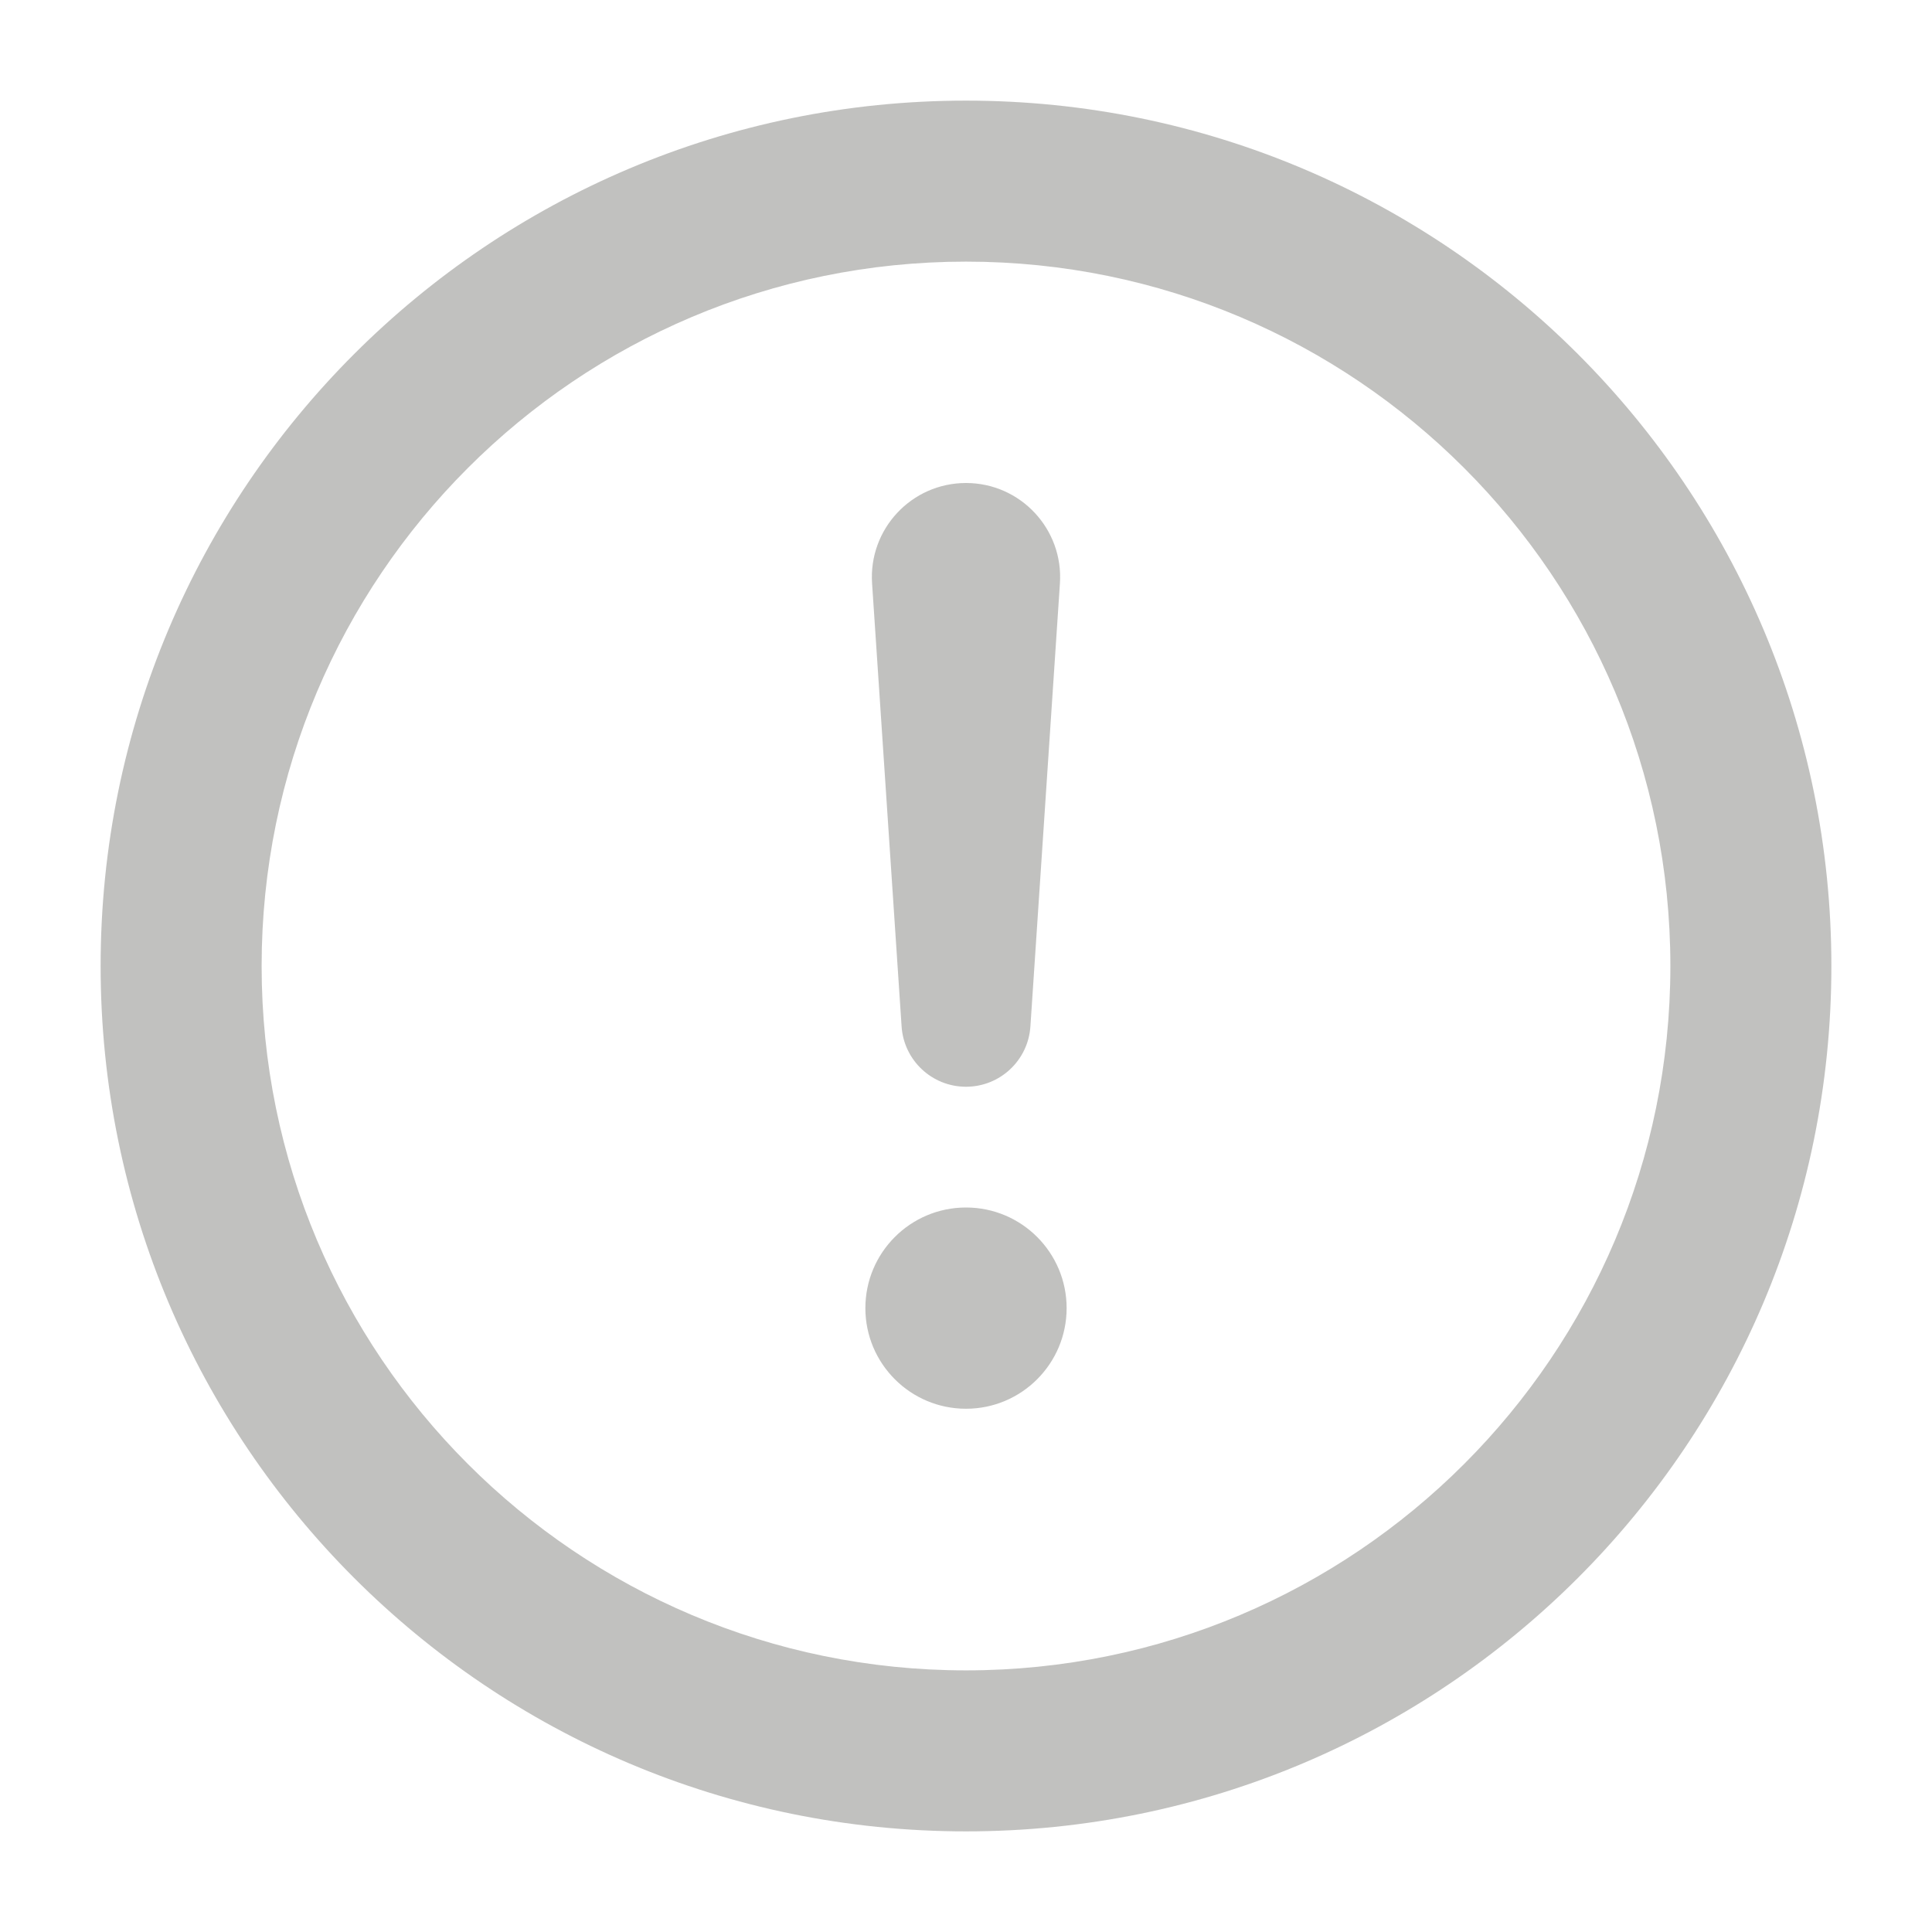 <svg width="96" height="96" viewBox="0 0 96 96" fill="none" xmlns="http://www.w3.org/2000/svg">
<g clip-path="url(#clip0_1120_3861)">
<path fill-rule="evenodd" clip-rule="evenodd" d="M48 13C28.67 13 13 28.67 13 48C13 67.33 28.67 83 48 83C67.33 83 83 67.33 83 48C83 28.67 67.33 13 48 13ZM5 48C5 24.252 24.252 5 48 5C71.748 5 91 24.252 91 48C91 71.748 71.748 91 48 91C24.252 91 5 71.748 5 48ZM53 65C53 67.761 50.761 70 48 70C45.239 70 43 67.761 43 65C43 62.239 45.239 60 48 60C50.761 60 53 62.239 53 65ZM48 24C45.294 24 43.153 26.289 43.333 28.989L44.8 51.007C44.913 52.691 46.312 54 48 54C49.688 54 51.087 52.691 51.2 51.007L52.667 28.989C52.847 26.289 50.706 24 48 24Z" fill="#0A0900" fill-opacity="0.25"/>
</g>
<defs>
<clipPath id="clip0_1120_3861">
<rect width="96" height="96" fill="white"/>
</clipPath>
</defs>
</svg>
